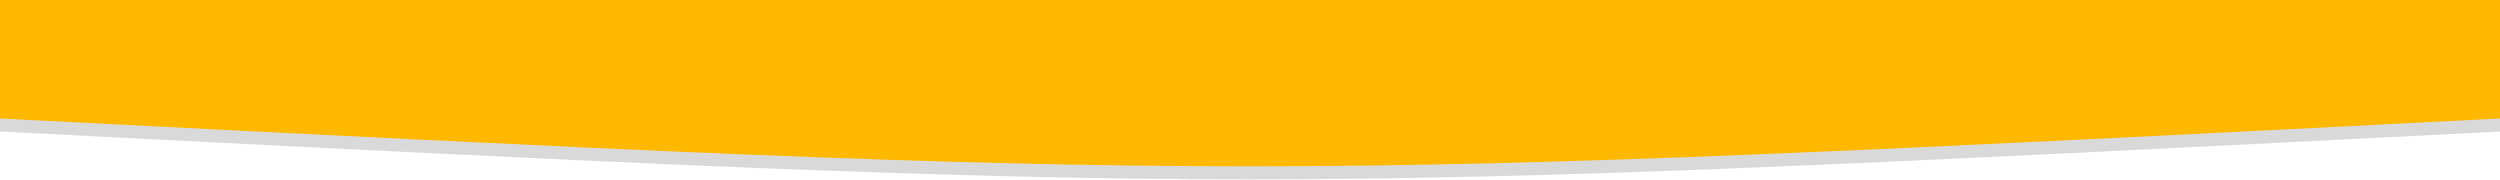 <svg xmlns="http://www.w3.org/2000/svg" width="1920" height="138" viewBox="0 0 1920 138" fill="none"><path d="M1920.25 95.987L1925 95.745V90.994V0V-5H1920H960H0H-5V0V90.994V95.745L-0.255 95.987C959.915 144.962 960.085 144.962 1920.25 95.987Z" fill="#FFB800" stroke="#D9D9D9" stroke-width="10"></path></svg>
